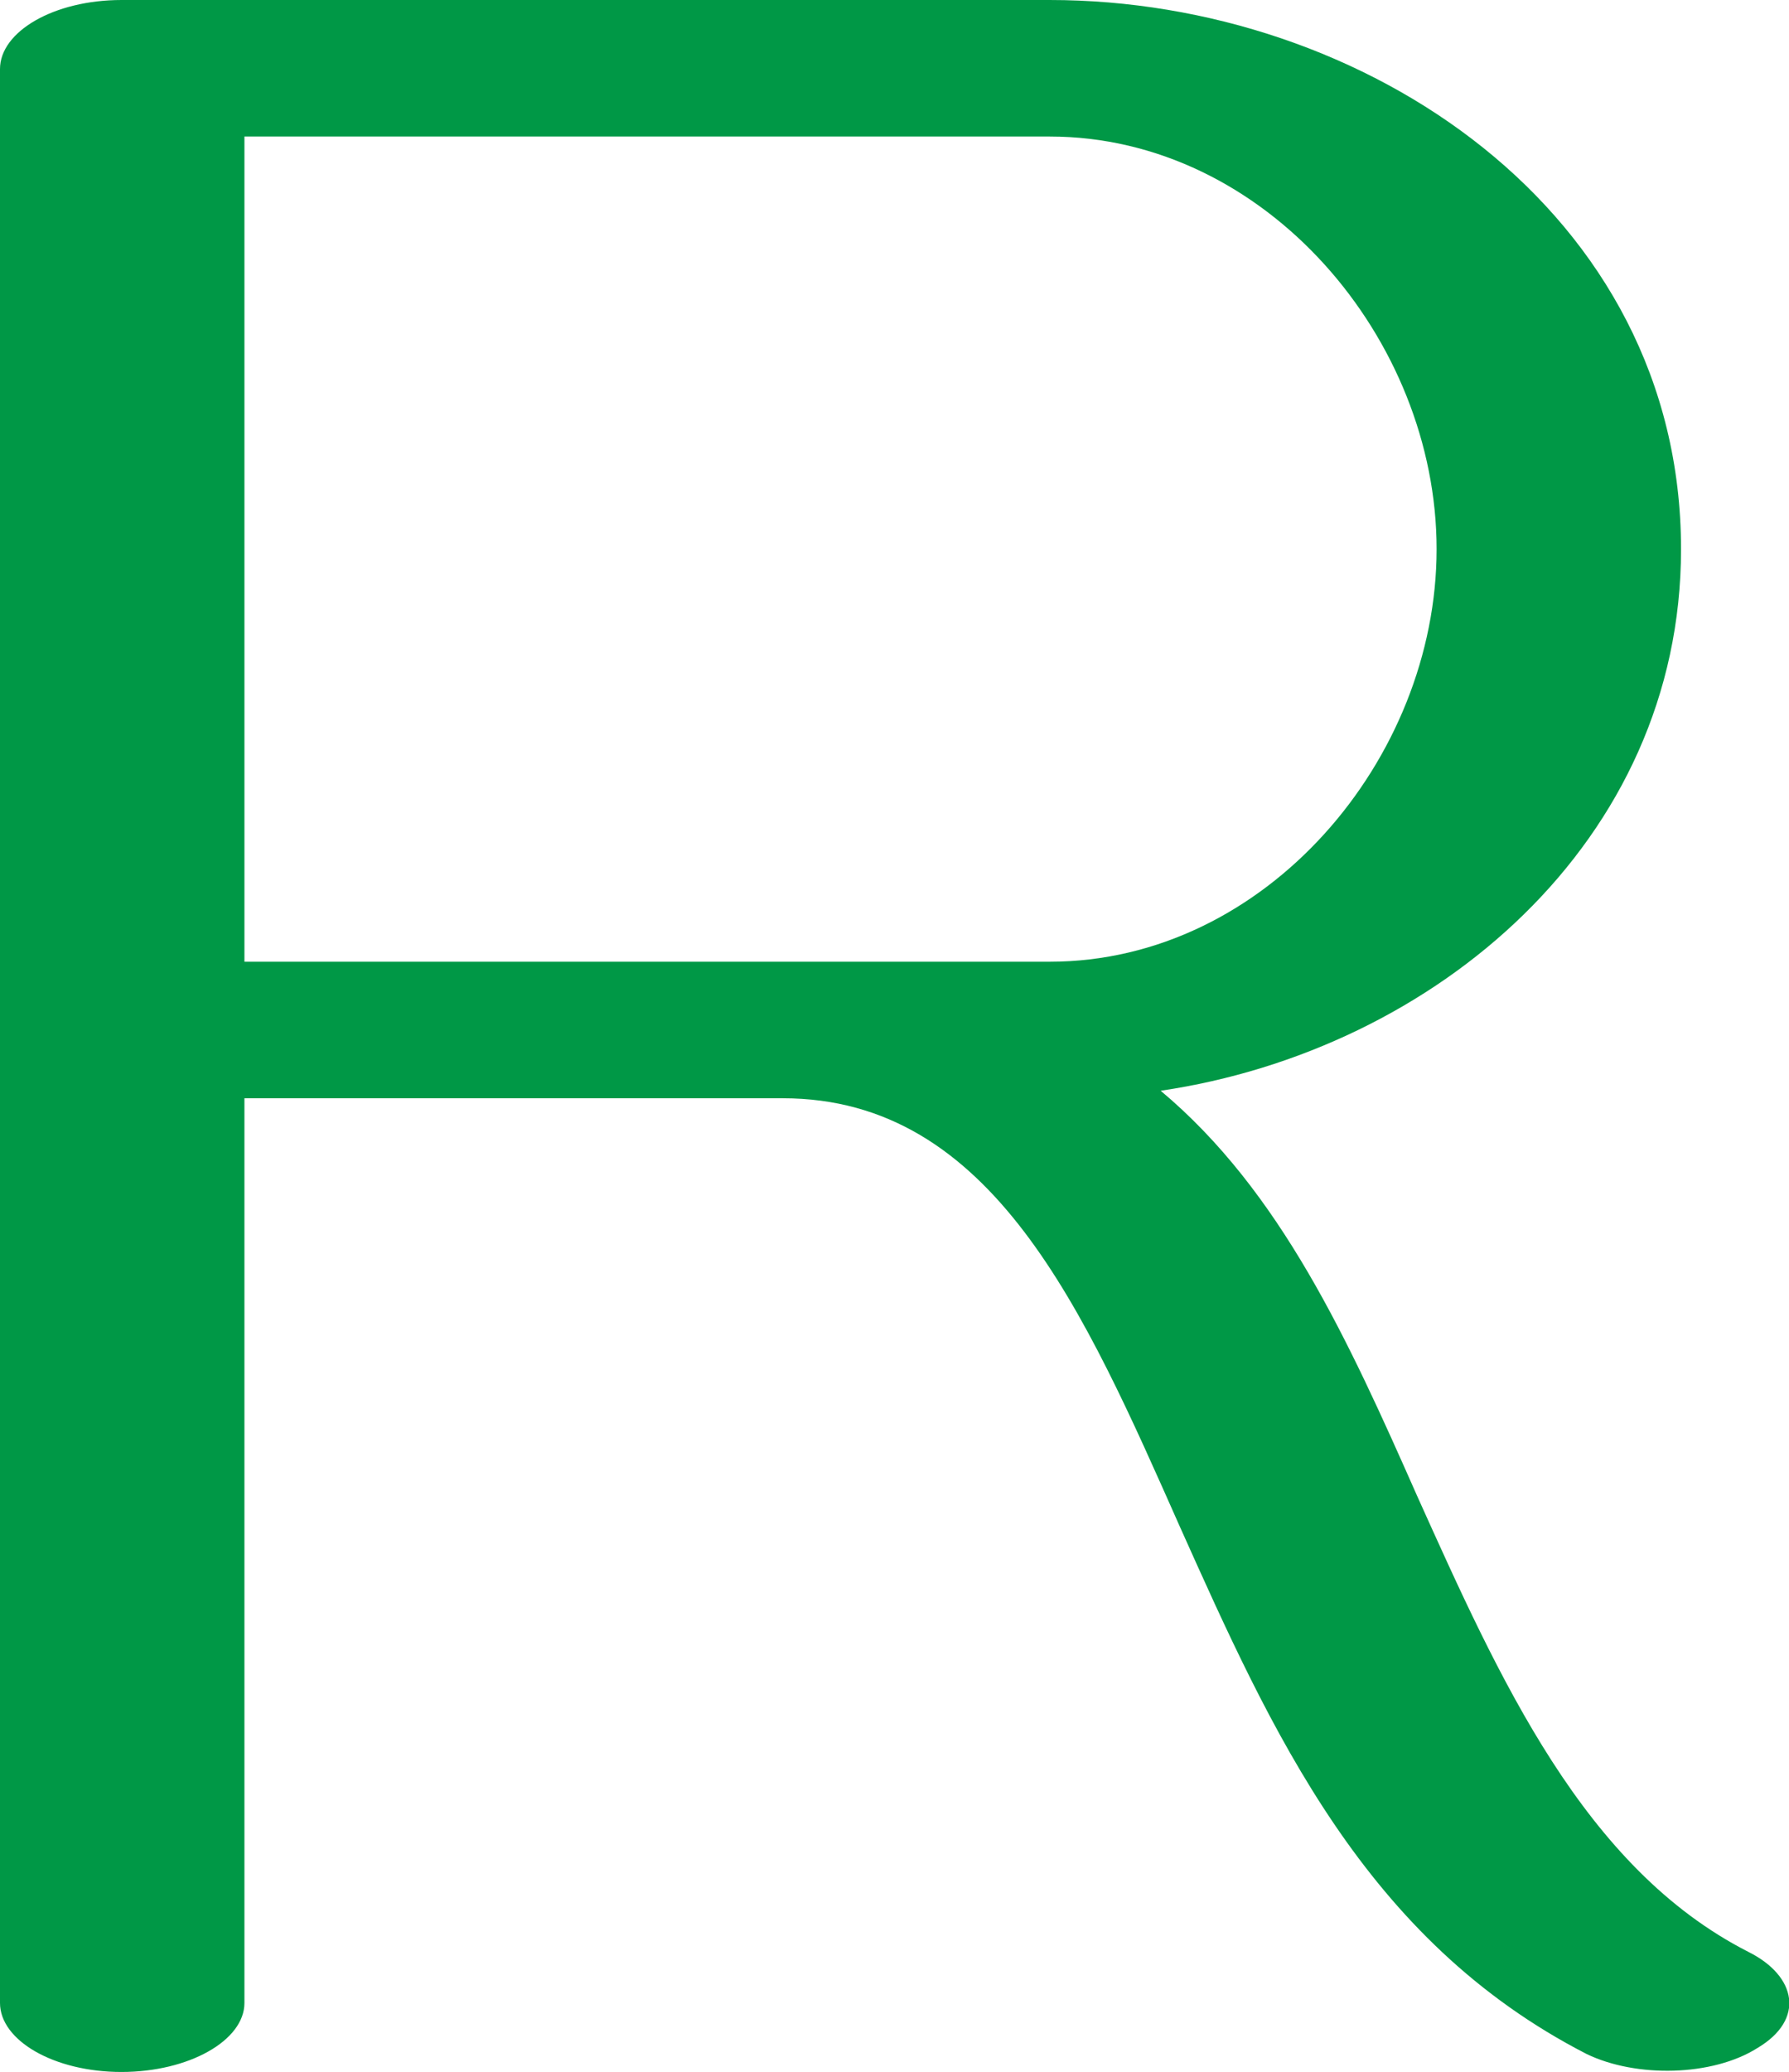 <?xml version="1.0" encoding="UTF-8"?>
<!DOCTYPE svg PUBLIC "-//W3C//DTD SVG 1.1//EN" "http://www.w3.org/Graphics/SVG/1.1/DTD/svg11.dtd">
<!-- Creator: CorelDRAW X8 -->
<svg xmlns="http://www.w3.org/2000/svg" xml:space="preserve" width="1193px" height="1381px" version="1.1" style="shape-rendering:geometricPrecision; text-rendering:geometricPrecision; image-rendering:optimizeQuality; fill-rule:evenodd; clip-rule:evenodd"
viewBox="0 0 1193 1381"
 xmlns:xlink="http://www.w3.org/1999/xlink">
 <defs>
  <style type="text/css">
   <![CDATA[
    .fil0 {fill:#009846;fill-rule:nonzero}
   ]]>
  </style>
 </defs>
 <g id="Layer_x0020_1">
  <path class="fil0" d="M163 1335c0,25 -37,46 -82,46 -45,0 -81,-21 -81,-46 0,-430 0,-859 0,-1289 0,-25 36,-46 81,-46l619 0c210,0 421,141 421,366 0,195 -164,334 -347,361 80,67 125,166 171,270 55,122 111,248 221,304 32,16 38,45 6,64 -30,19 -81,20 -114,4 -148,-76 -210,-215 -271,-351 -64,-144 -125,-286 -265,-286l-359 0 0 603zm0 -1244l0 550 537 0c144,0 258,-135 258,-275 0,-140 -114,-275 -258,-275l-537 0z"/>
 </g>
</svg>
